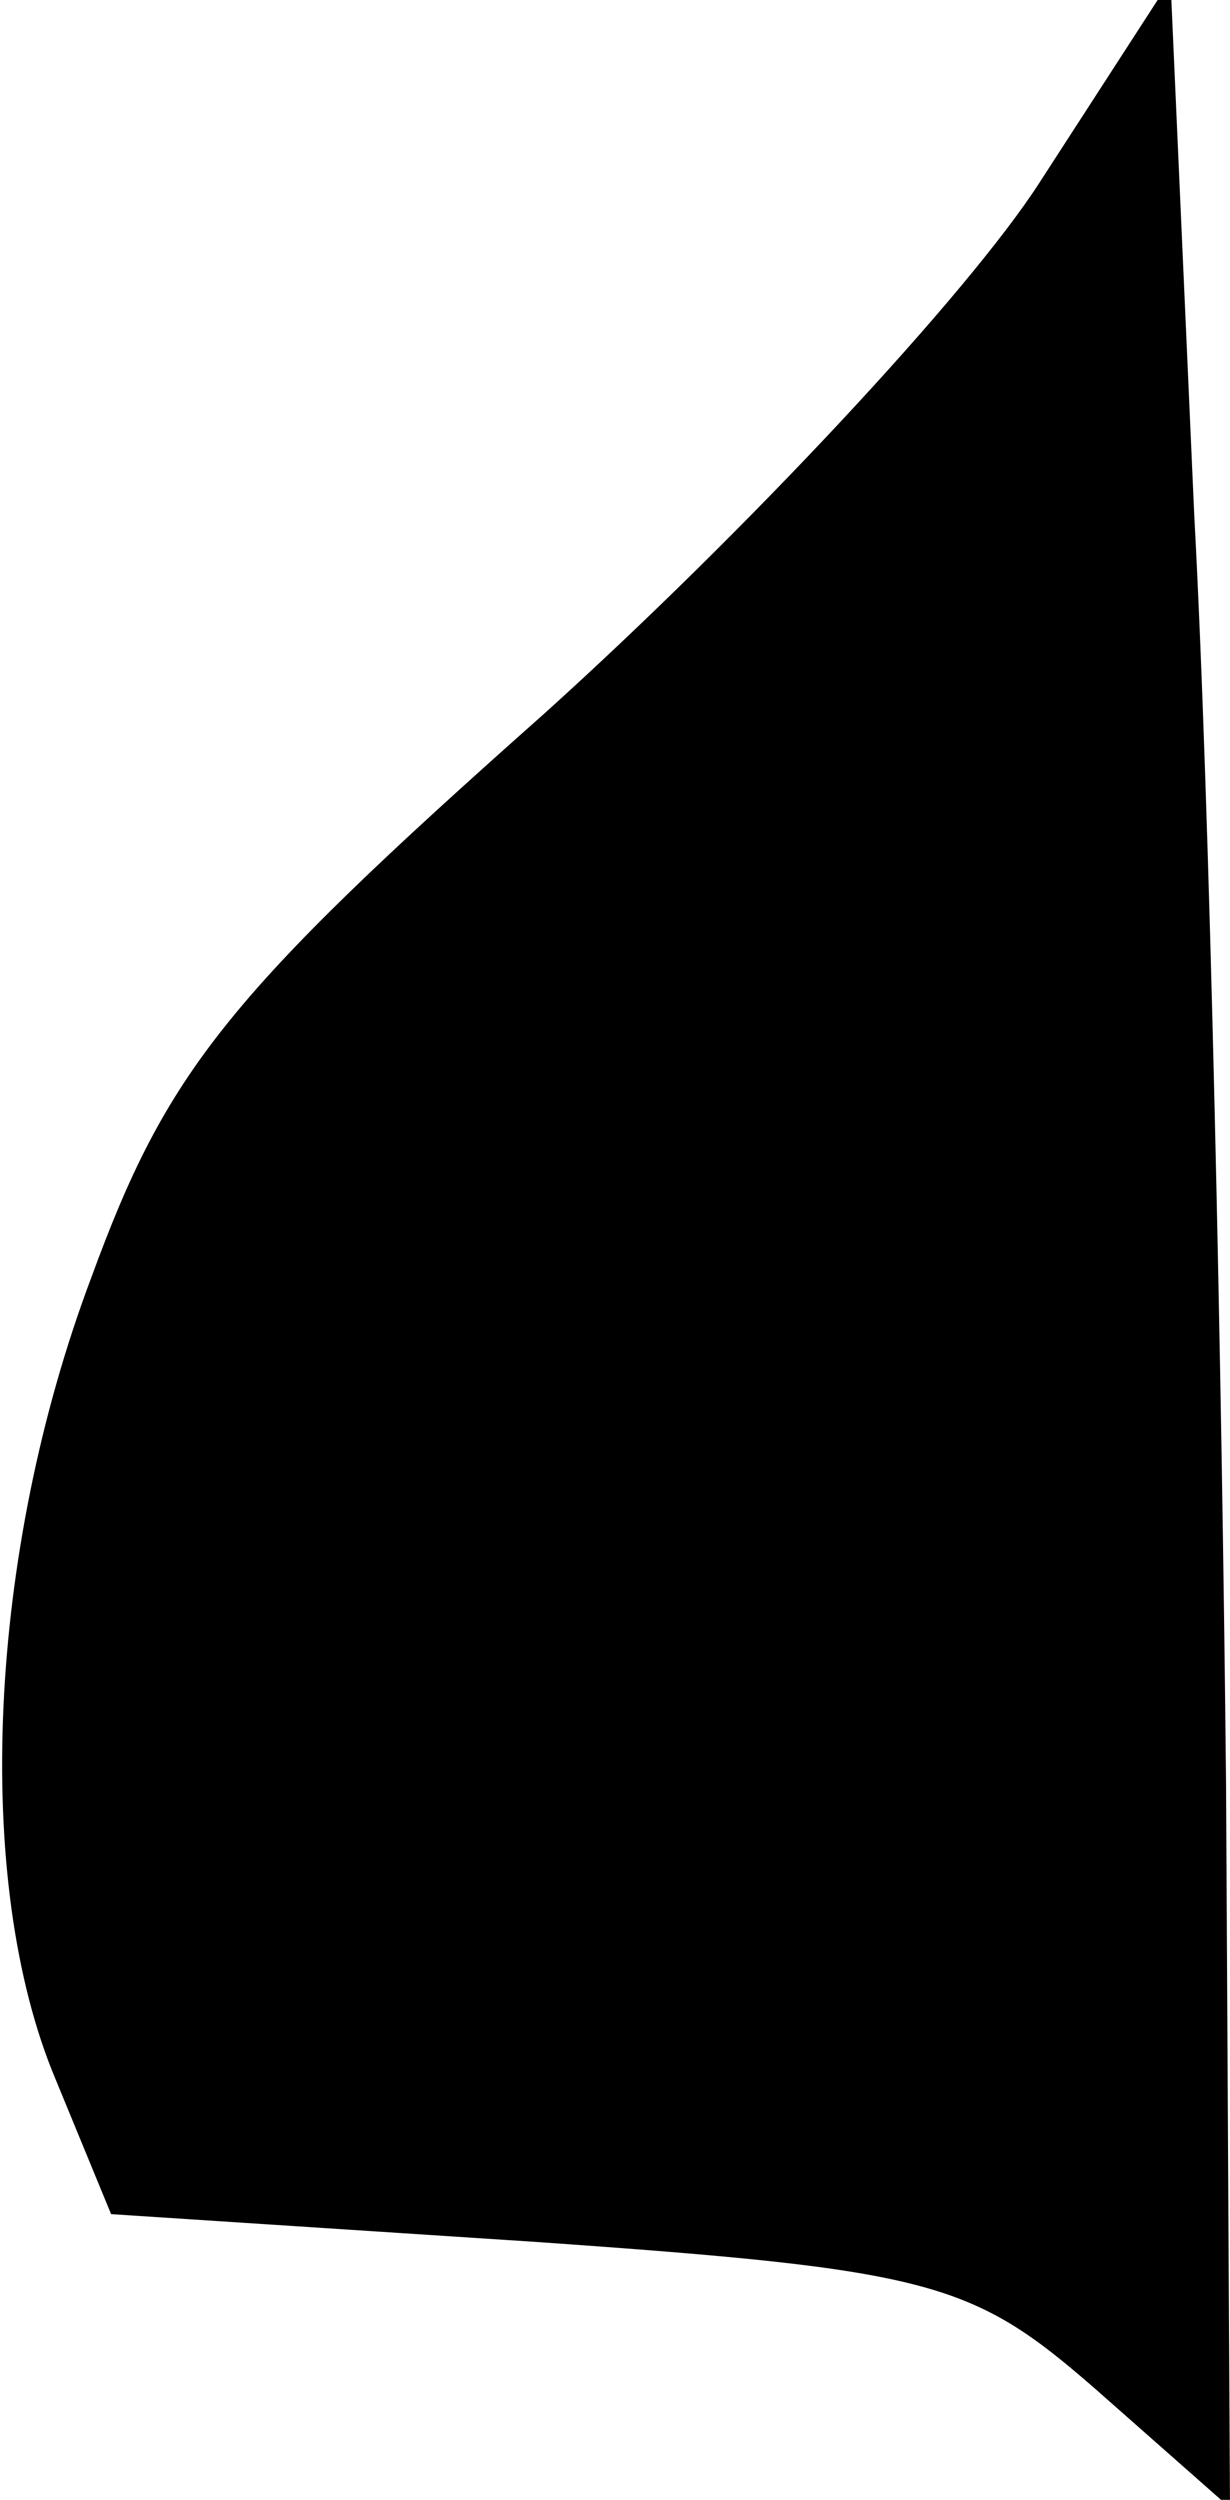 <?xml version="1.0" standalone="no"?>
<!DOCTYPE svg PUBLIC "-//W3C//DTD SVG 20010904//EN"
 "http://www.w3.org/TR/2001/REC-SVG-20010904/DTD/svg10.dtd">
<svg version="1.0" xmlns="http://www.w3.org/2000/svg"
 width="31pt" height="63pt" viewBox="0 0 31 63"
 preserveAspectRatio="xMidYMid meet">
<g transform="translate(0,63) scale(0.1,-0.1)"
fill="#000000" stroke="none">
<path fill="#000000" stroke="none" d="M262 584 c-18 -28 -74 -88 -125 -134
-80 -71 -95 -90 -114 -142 -26 -69 -30 -152 -9 -202 l14 -34 107 -7 c100 -7
110 -10 141 -37 l34 -30 -1 183 c-1 101 -4 245 -8 319 l-6 135 -33 -51z"/>
</g>
</svg>
